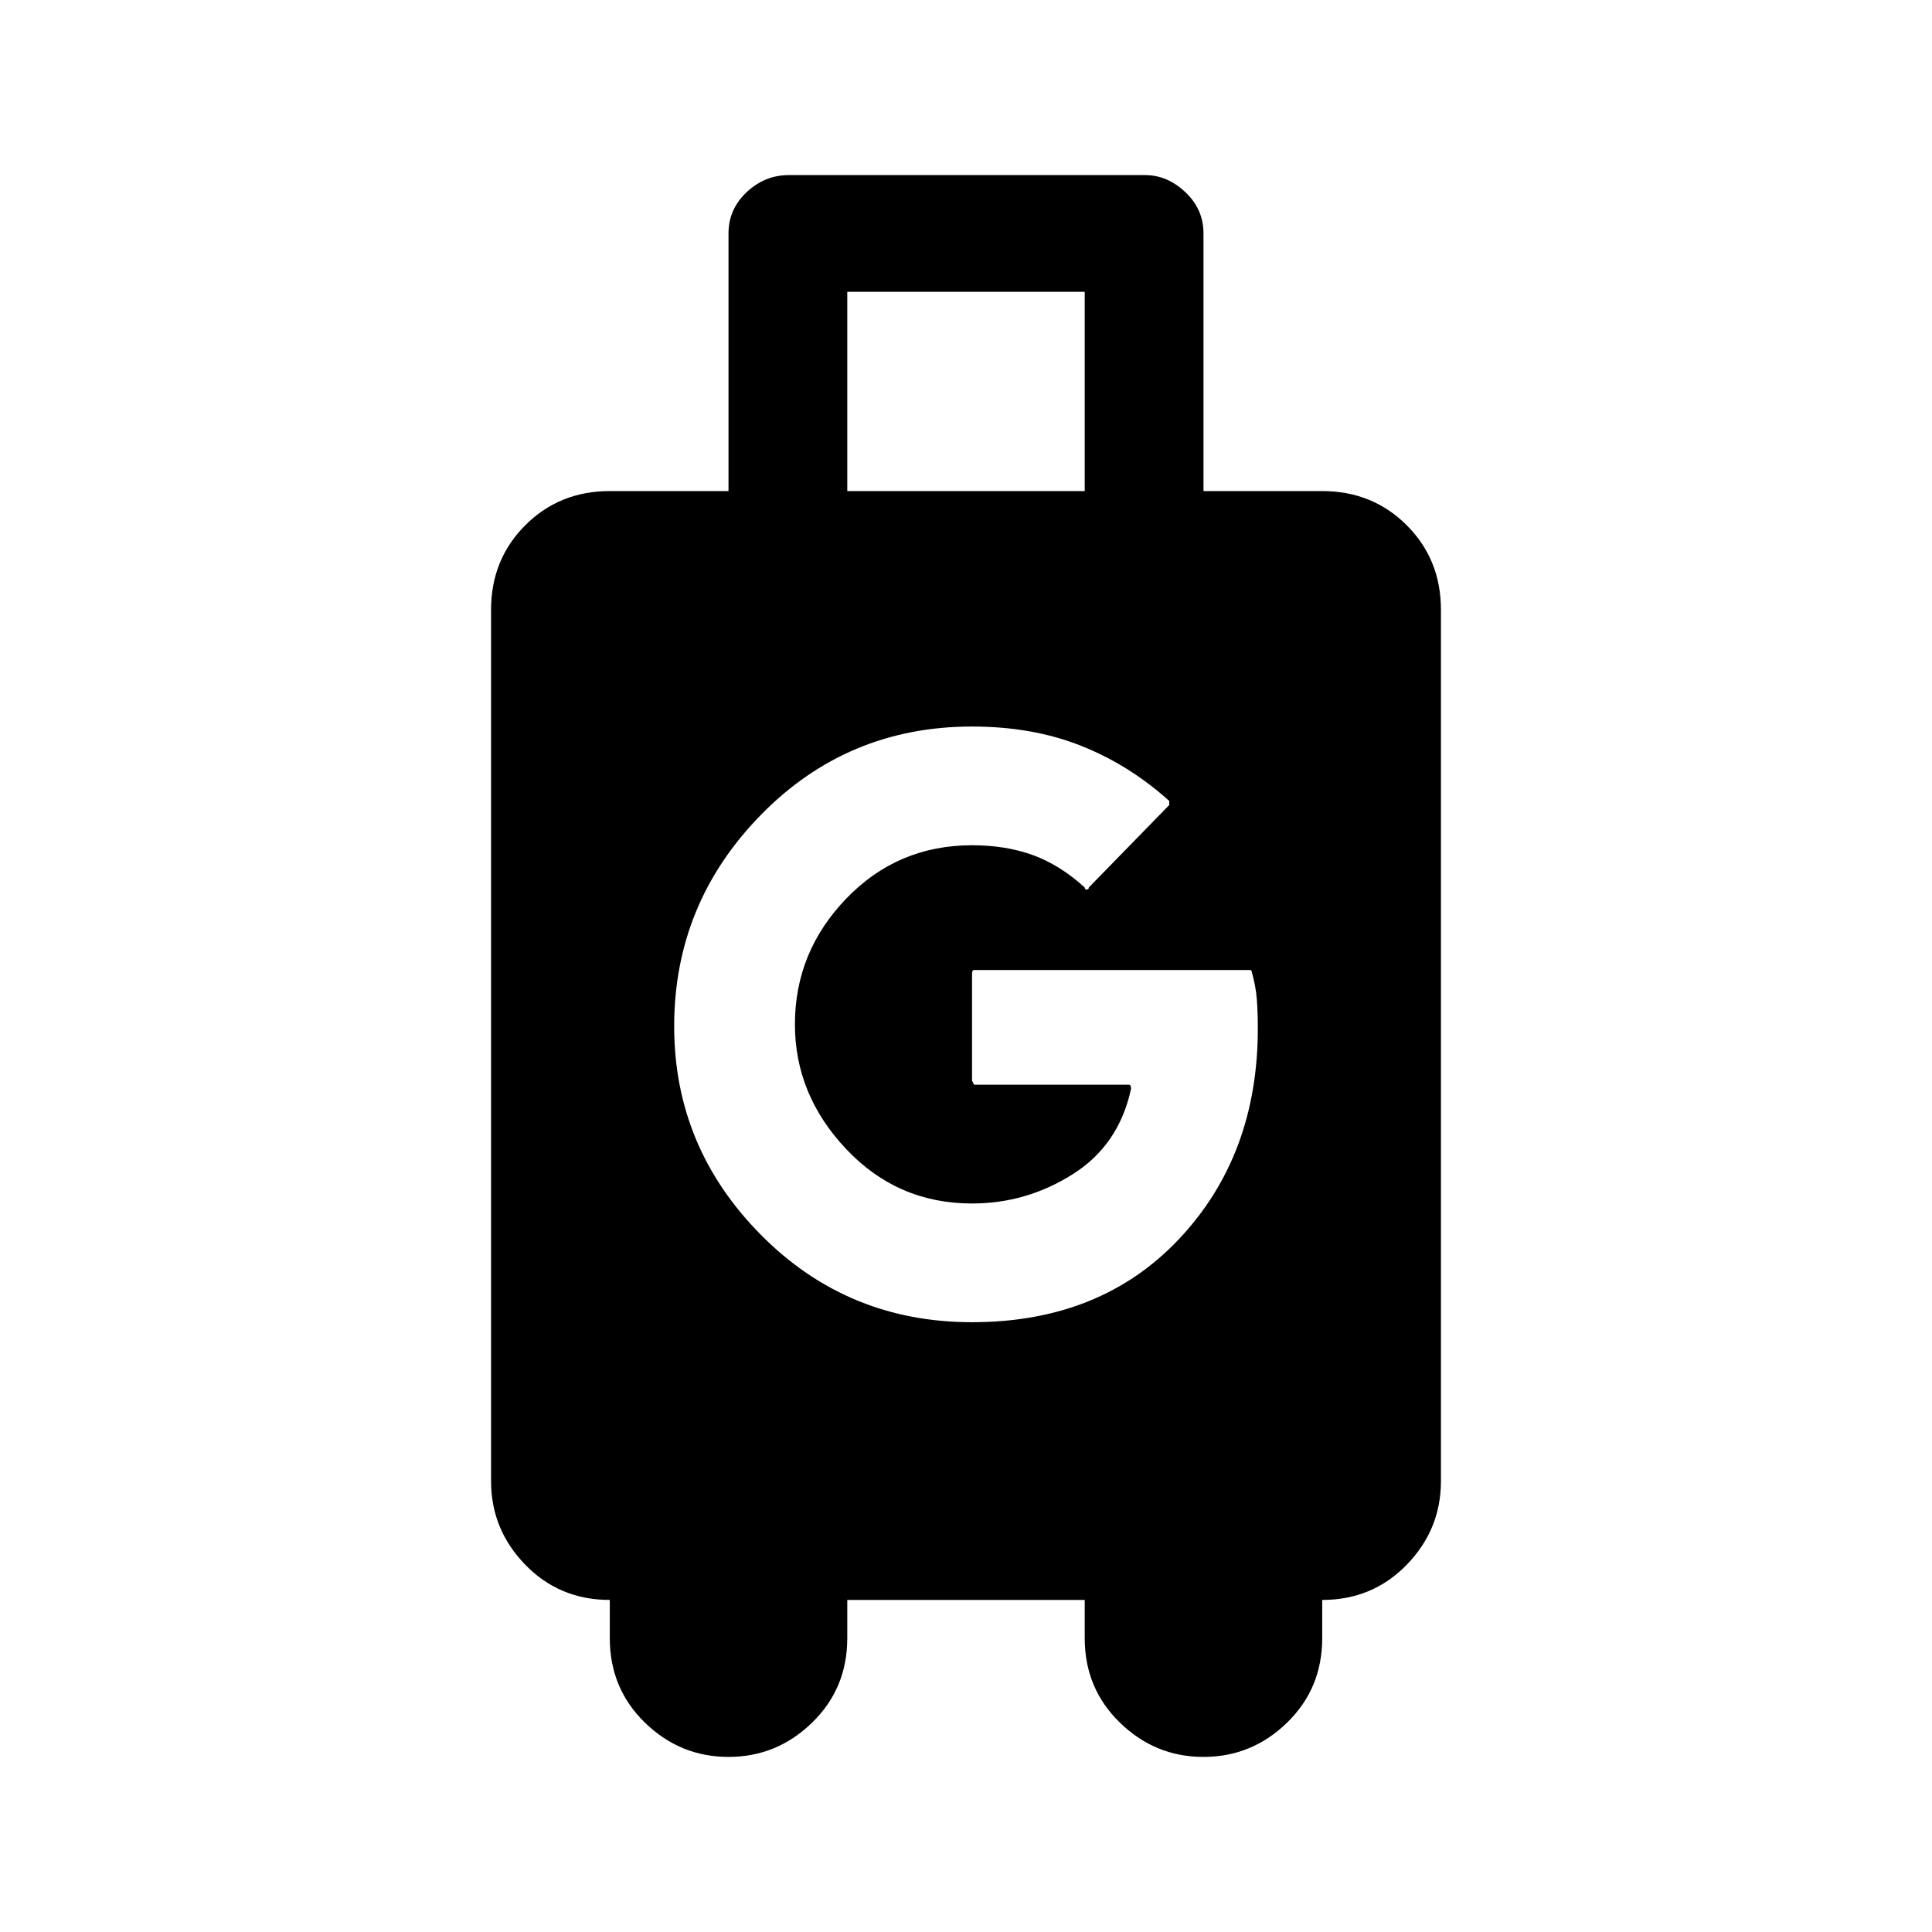 <svg xmlns="http://www.w3.org/2000/svg" height="40" width="40"><path d="M15.083 36.375Q14.083 36.375 13.354 35.667Q12.625 34.958 12.625 33.917V33.125Q11.583 33.125 10.875 32.396Q10.167 31.667 10.167 30.667V12.625Q10.167 11.583 10.875 10.875Q11.583 10.167 12.625 10.167H15.083V4.833Q15.083 4.333 15.458 3.979Q15.833 3.625 16.333 3.625H23.708Q24.167 3.625 24.542 3.979Q24.917 4.333 24.917 4.833V10.167H27.375Q28.417 10.167 29.125 10.875Q29.833 11.583 29.833 12.625V30.667Q29.833 31.667 29.125 32.396Q28.417 33.125 27.375 33.125V33.917Q27.375 34.958 26.646 35.667Q25.917 36.375 24.917 36.375Q23.917 36.375 23.188 35.667Q22.458 34.958 22.458 33.917V33.125H17.542V33.917Q17.542 34.958 16.812 35.667Q16.083 36.375 15.083 36.375ZM17.542 10.167H22.458V6.042H17.542ZM20.125 27.375Q22.792 27.375 24.417 25.646Q26.042 23.917 26.042 21.292Q26.042 20.958 26.021 20.688Q26 20.417 25.917 20.125Q25.917 20.083 25.875 20.083H20.167Q20.125 20.083 20.125 20.167V22.375Q20.125 22.375 20.167 22.458H23.375Q23.417 22.458 23.417 22.542Q23.167 23.708 22.208 24.312Q21.25 24.917 20.125 24.917Q18.583 24.917 17.521 23.792Q16.458 22.667 16.458 21.208Q16.458 19.708 17.521 18.604Q18.583 17.5 20.125 17.5Q20.833 17.5 21.396 17.708Q21.958 17.917 22.458 18.375Q22.458 18.417 22.5 18.417Q22.542 18.417 22.542 18.375L24.208 16.667V16.583Q23.375 15.833 22.375 15.438Q21.375 15.042 20.125 15.042Q17.542 15.042 15.75 16.875Q13.958 18.708 13.958 21.25Q13.958 23.75 15.75 25.562Q17.542 27.375 20.125 27.375Z"/></svg>